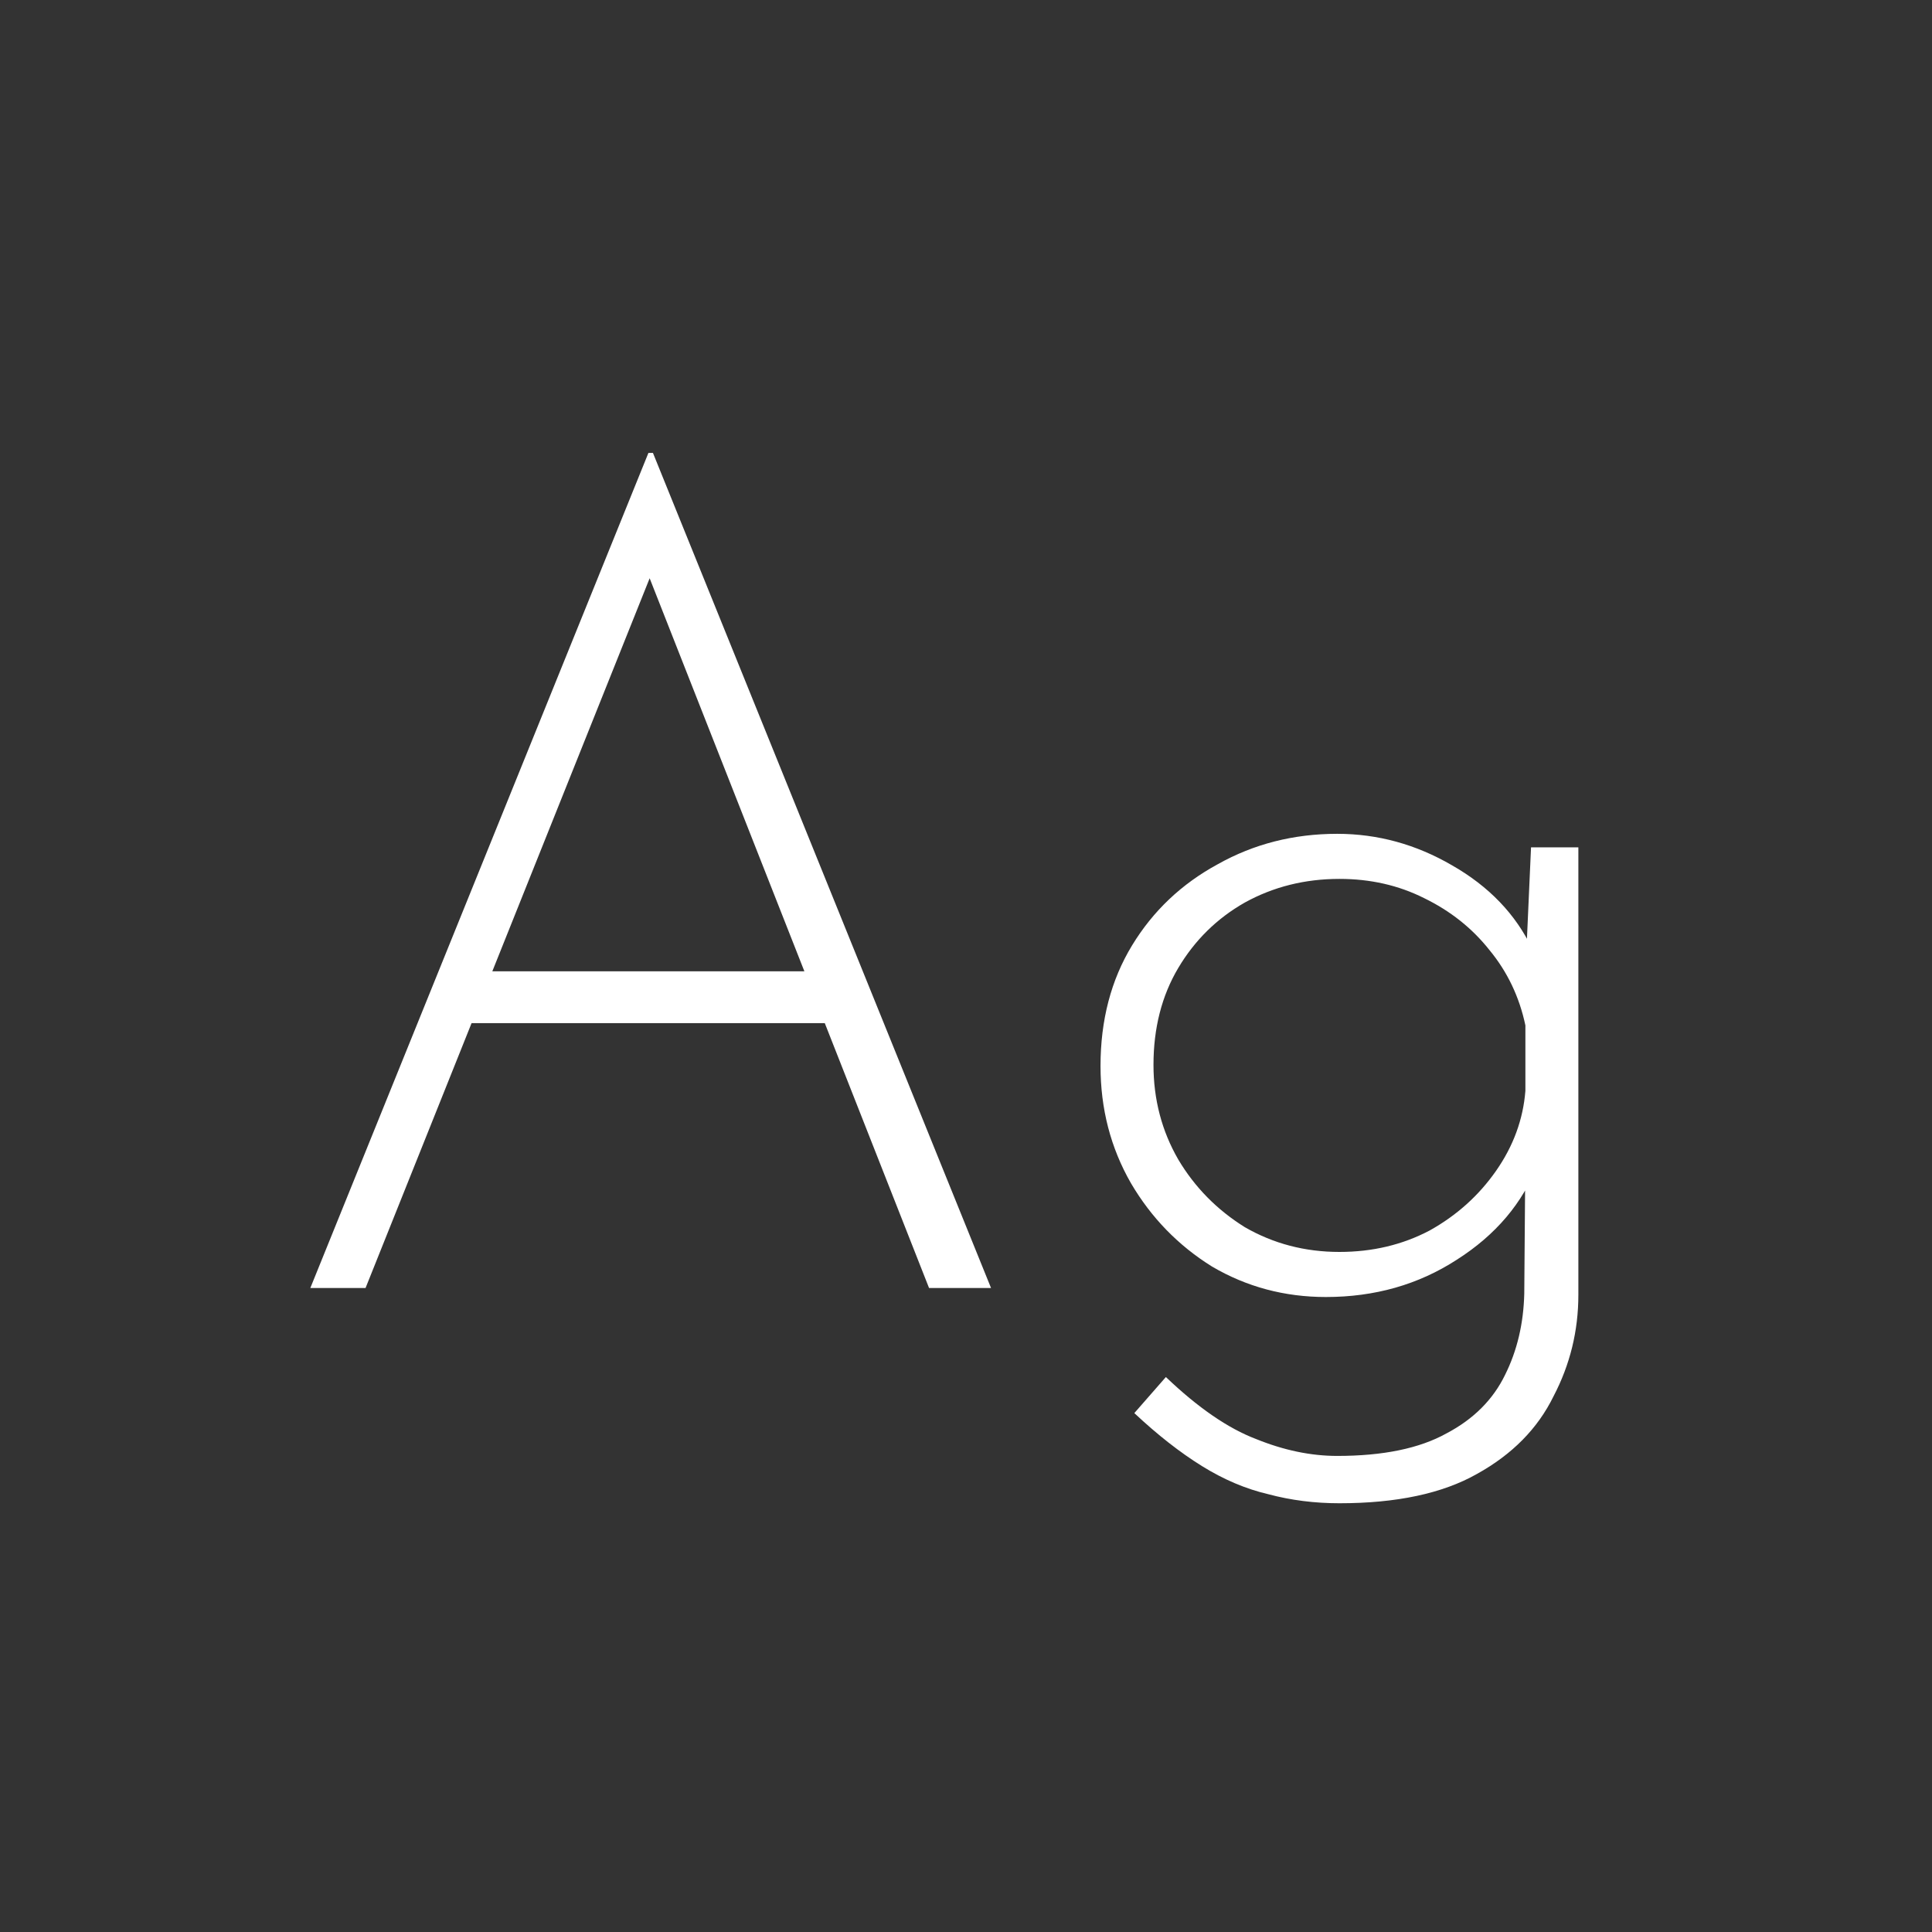 <svg width="24" height="24" viewBox="0 0 24 24" fill="none" xmlns="http://www.w3.org/2000/svg">
<rect x="0" y="0" width="24" height="24" fill="#333333" stroke="none"/>
<path d="M3.855 16L8.055 5.626H8.111L12.311 16H11.541L7.887 6.718L8.363 6.452L4.541 16H3.855ZM5.885 12.066H10.295L10.491 12.71H5.717L5.885 12.066ZM16.639 18.674C16.331 18.674 16.037 18.637 15.757 18.562C15.477 18.497 15.202 18.38 14.931 18.212C14.66 18.044 14.38 17.825 14.091 17.554L14.483 17.106C14.884 17.489 15.258 17.745 15.603 17.876C15.948 18.016 16.284 18.086 16.611 18.086C17.18 18.086 17.633 17.993 17.969 17.806C18.305 17.629 18.548 17.386 18.697 17.078C18.846 16.779 18.926 16.443 18.935 16.07L18.949 14.292L19.103 14.46C18.916 14.945 18.58 15.342 18.095 15.65C17.619 15.958 17.078 16.112 16.471 16.112C15.958 16.112 15.486 15.986 15.057 15.734C14.637 15.473 14.301 15.127 14.049 14.698C13.797 14.259 13.671 13.774 13.671 13.242C13.671 12.673 13.802 12.173 14.063 11.744C14.324 11.315 14.679 10.979 15.127 10.736C15.575 10.484 16.07 10.358 16.611 10.358C17.115 10.358 17.591 10.489 18.039 10.75C18.496 11.011 18.828 11.357 19.033 11.786L18.949 12.094L19.019 10.526H19.607V16.084C19.607 16.532 19.504 16.952 19.299 17.344C19.103 17.745 18.786 18.067 18.347 18.31C17.918 18.553 17.348 18.674 16.639 18.674ZM14.329 13.228C14.329 13.657 14.432 14.049 14.637 14.404C14.842 14.749 15.118 15.029 15.463 15.244C15.818 15.449 16.21 15.552 16.639 15.552C17.05 15.552 17.423 15.463 17.759 15.286C18.095 15.099 18.37 14.852 18.585 14.544C18.8 14.236 18.921 13.905 18.949 13.55V12.738C18.874 12.383 18.725 12.071 18.501 11.8C18.286 11.529 18.016 11.315 17.689 11.156C17.372 10.997 17.022 10.918 16.639 10.918C16.21 10.918 15.818 11.016 15.463 11.212C15.118 11.408 14.842 11.679 14.637 12.024C14.432 12.369 14.329 12.771 14.329 13.228Z" fill="white"/>
</svg>
